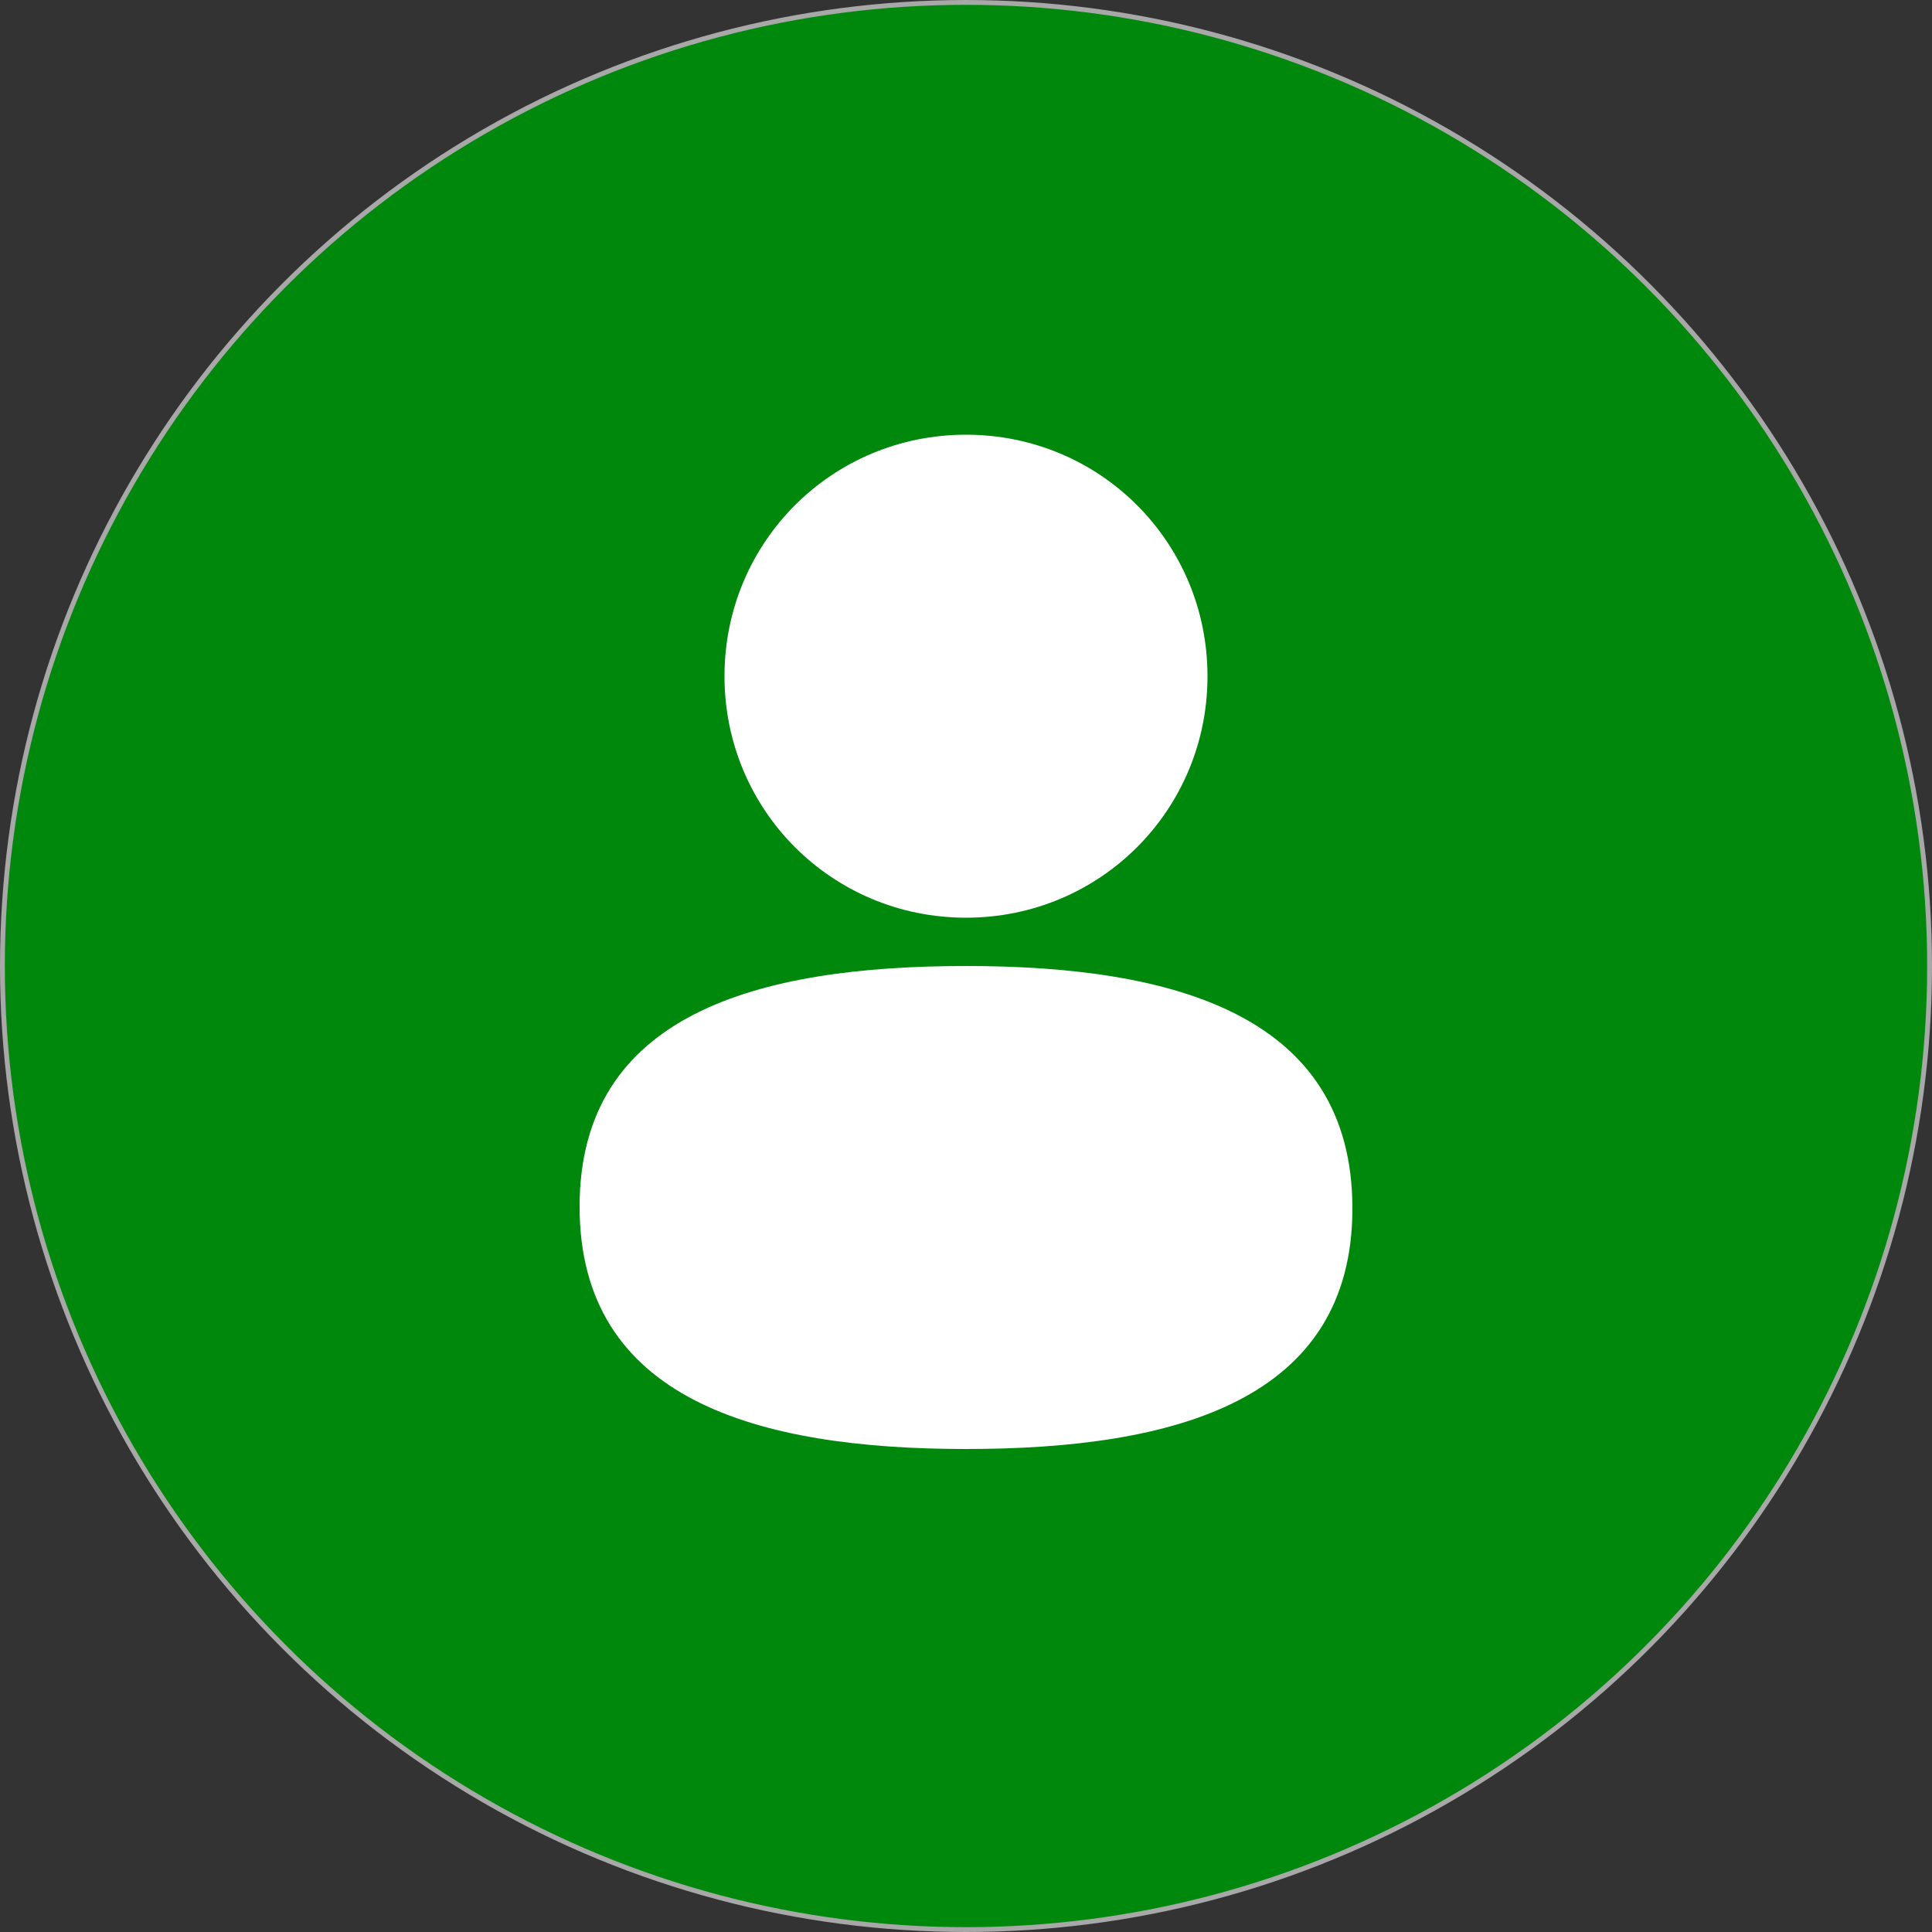 <svg width="40" height="40" viewBox="0 0 40 40" fill="none" xmlns="http://www.w3.org/2000/svg">
<rect x="0" y="0" width="40" height="40" fill="#333333" stroke="none"/>
<circle cx="20" cy="20" r="19.95" fill="#00880C" stroke="#A8A8A8" stroke-width="0.1"/>
<path d="M20 20C15.685 20 12 20.996 12 24.982C12 28.968 15.662 30 20 30C24.315 30 28 29.005 28 25.018C28 21.032 24.339 20 20 20Z" fill="white"/>
<path d="M20 19C22.776 19 25 16.775 25 14C25 11.225 22.776 9 20 9C17.225 9 15 11.225 15 14C15 16.775 17.225 19 20 19Z" fill="white"/>
</svg>
